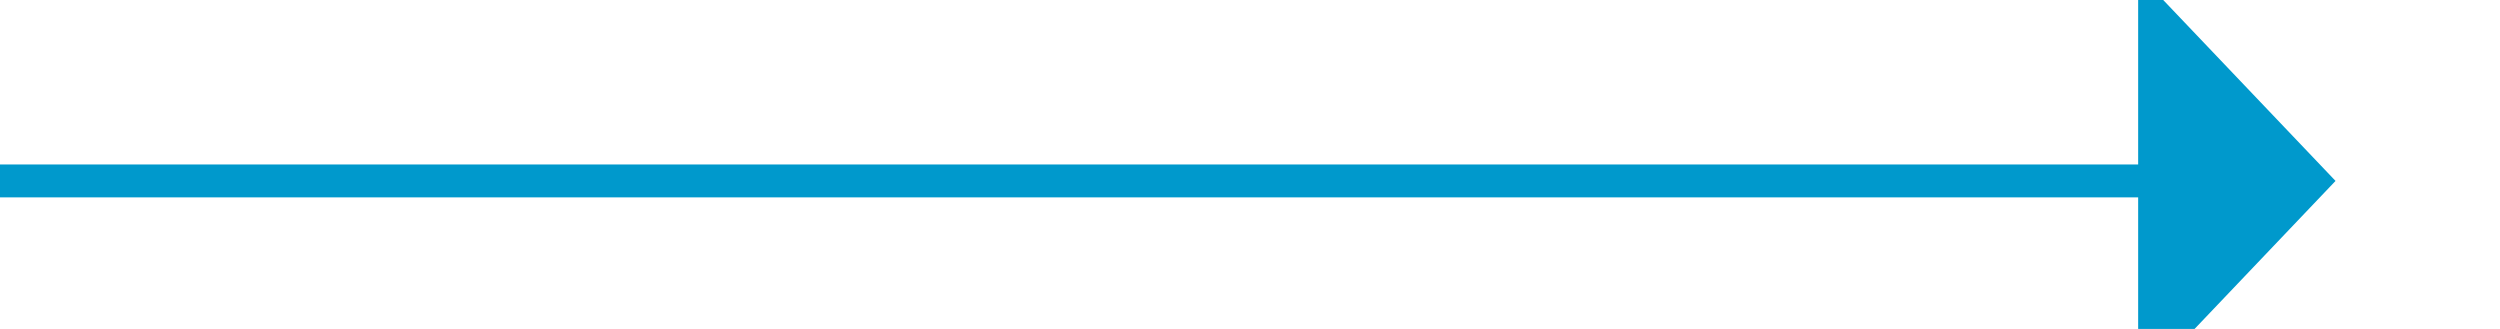 ﻿<?xml version="1.0" encoding="utf-8"?>
<svg version="1.1" xmlns:xlink="http://www.w3.org/1999/xlink" width="76px" height="10px" preserveAspectRatio="xMinYMid meet" viewBox="816 512  76 8" xmlns="http://www.w3.org/2000/svg">
  <path d="M 816 516.5  L 882 516.5  " stroke-width="1" stroke="#0099cc" fill="none" />
  <path d="M 881 522.8  L 887 516.5  L 881 510.2  L 881 522.8  Z " fill-rule="nonzero" fill="#0099cc" stroke="none" />
</svg>